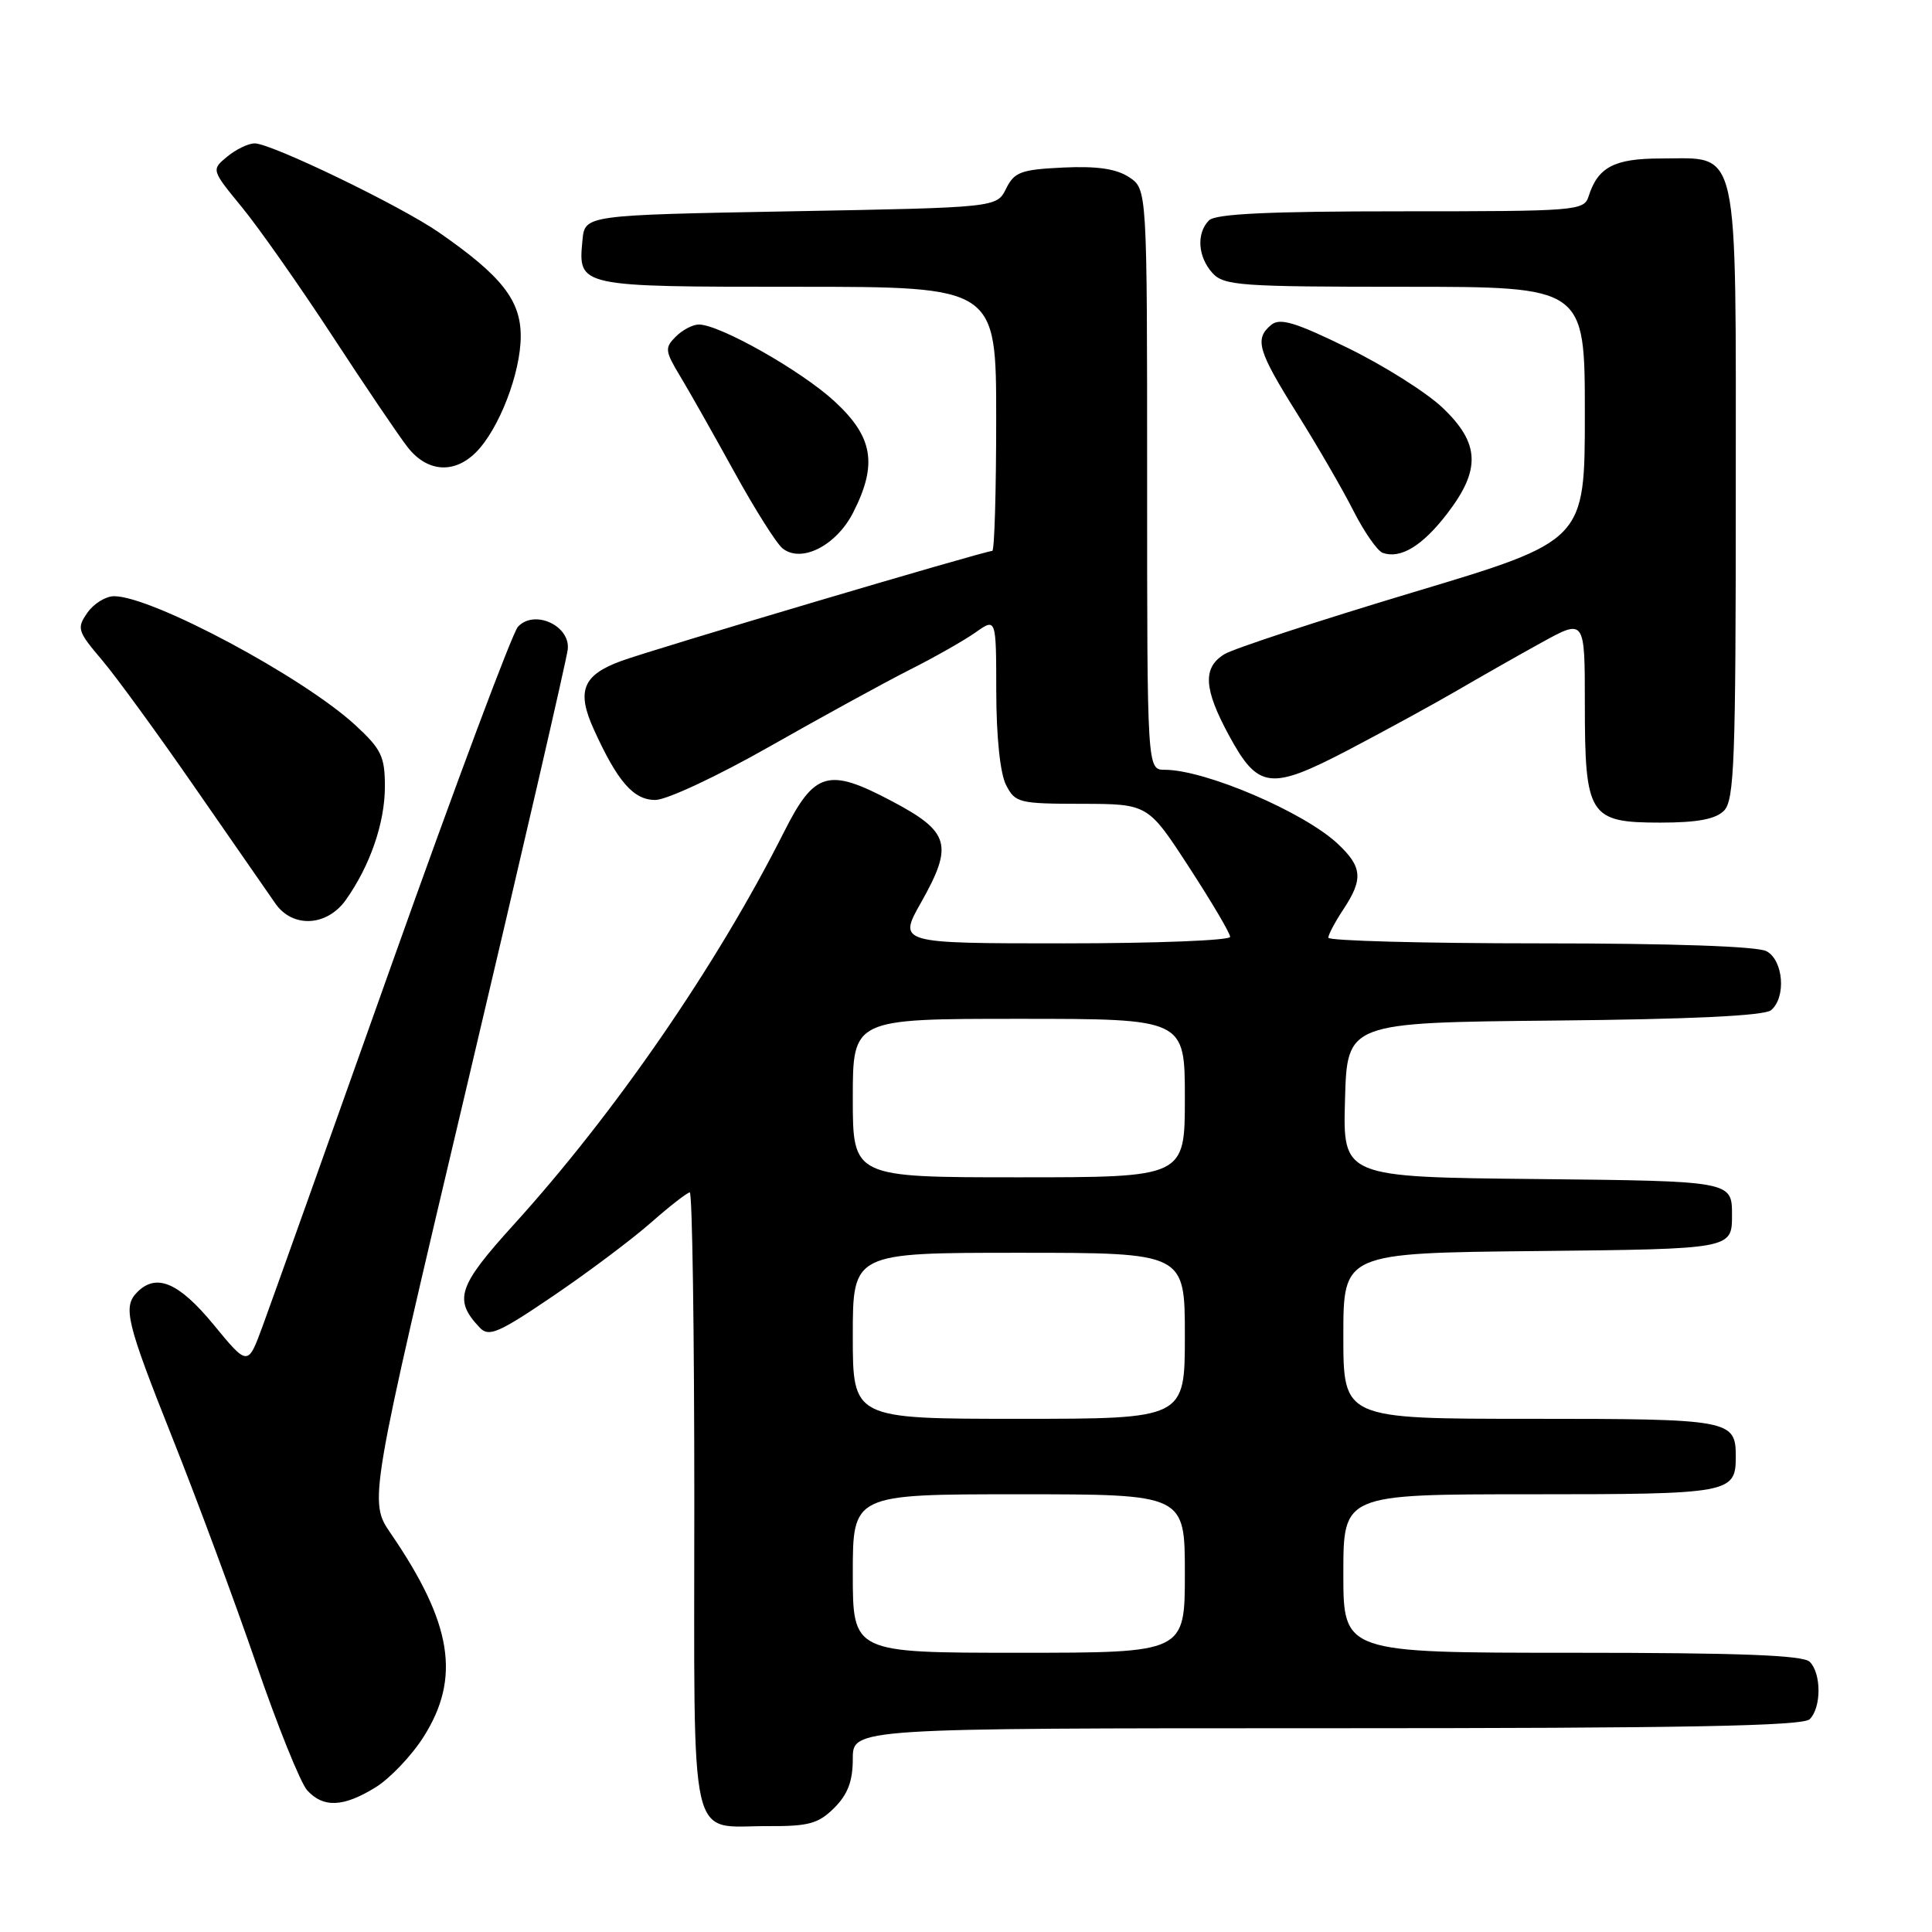 <?xml version="1.0" encoding="UTF-8" standalone="no"?>
<!DOCTYPE svg PUBLIC "-//W3C//DTD SVG 1.1//EN" "http://www.w3.org/Graphics/SVG/1.1/DTD/svg11.dtd" >
<svg xmlns="http://www.w3.org/2000/svg" xmlns:xlink="http://www.w3.org/1999/xlink" version="1.1" viewBox="0 0 256 256">
 <g >
 <path fill="currentColor"
d=" M 110.55 239.55 C 112.34 237.75 113.00 236.01 113.00 233.05 C 113.00 229.00 113.00 229.00 175.80 229.00 C 223.31 229.00 238.89 228.71 239.80 227.80 C 241.35 226.25 241.35 221.75 239.80 220.20 C 238.92 219.32 230.53 219.00 208.30 219.00 C 178.00 219.00 178.00 219.00 178.00 208.50 C 178.00 198.00 178.00 198.00 202.80 198.00 C 229.31 198.00 230.00 197.87 230.00 193.00 C 230.00 188.13 229.31 188.00 202.80 188.00 C 178.00 188.00 178.00 188.00 178.00 177.02 C 178.00 166.03 178.00 166.03 203.75 165.77 C 229.50 165.50 229.50 165.50 229.50 161.00 C 229.50 156.50 229.50 156.50 203.72 156.23 C 177.93 155.97 177.93 155.97 178.22 145.73 C 178.50 135.50 178.50 135.50 205.92 135.23 C 224.10 135.06 233.78 134.59 234.67 133.86 C 236.70 132.17 236.32 127.24 234.07 126.04 C 232.86 125.39 221.50 125.00 204.07 125.00 C 188.63 125.00 176.00 124.66 176.01 124.25 C 176.01 123.84 176.91 122.15 178.00 120.50 C 180.66 116.49 180.52 114.86 177.25 111.80 C 172.75 107.59 159.68 102.00 154.34 102.00 C 152.00 102.00 152.00 102.00 152.00 63.52 C 152.00 25.05 152.00 25.05 149.60 23.47 C 147.90 22.36 145.36 21.99 140.87 22.20 C 135.27 22.47 134.41 22.79 133.31 25.00 C 132.07 27.50 132.07 27.50 104.78 28.00 C 77.50 28.50 77.50 28.50 77.18 31.82 C 76.59 38.02 76.52 38.00 105.62 38.00 C 132.00 38.00 132.00 38.00 132.00 55.50 C 132.00 65.12 131.77 73.00 131.48 73.00 C 130.48 73.00 86.47 86.05 82.30 87.59 C 77.21 89.45 76.37 91.56 78.68 96.64 C 81.83 103.58 83.94 106.00 86.83 106.00 C 88.33 106.00 95.06 102.85 102.01 98.90 C 108.88 95.00 117.20 90.44 120.50 88.77 C 123.80 87.11 127.74 84.87 129.25 83.81 C 132.00 81.86 132.00 81.86 132.01 91.68 C 132.02 97.63 132.53 102.49 133.30 104.00 C 134.51 106.38 135.01 106.50 143.34 106.51 C 152.11 106.53 152.11 106.53 157.55 114.90 C 160.55 119.51 163.00 123.66 163.00 124.14 C 163.00 124.61 153.10 125.00 140.99 125.00 C 118.98 125.00 118.98 125.00 122.07 119.54 C 126.35 111.94 125.85 110.21 118.18 106.16 C 109.74 101.69 107.93 102.21 103.87 110.27 C 94.99 127.89 81.50 147.48 68.02 162.33 C 60.65 170.46 60.07 172.24 63.59 175.94 C 64.77 177.19 66.09 176.62 73.33 171.70 C 77.93 168.58 83.75 164.21 86.25 162.01 C 88.76 159.80 91.08 158.00 91.40 158.00 C 91.73 158.00 92.00 176.43 92.00 198.95 C 92.00 245.81 91.11 241.92 101.80 241.97 C 107.17 242.00 108.45 241.64 110.55 239.55 Z  M 49.75 236.84 C 51.67 235.66 54.54 232.64 56.12 230.15 C 61.09 222.32 59.92 215.09 51.79 203.21 C 48.85 198.93 48.85 198.93 61.91 143.71 C 69.09 113.35 75.08 87.40 75.23 86.05 C 75.58 82.89 70.79 80.71 68.63 83.05 C 67.89 83.85 60.41 103.85 52.00 127.50 C 43.60 151.15 35.85 172.87 34.78 175.77 C 32.84 181.04 32.84 181.04 28.30 175.52 C 23.70 169.94 20.73 168.67 18.20 171.20 C 16.24 173.16 16.72 175.13 22.90 190.67 C 26.15 198.83 31.12 212.24 33.95 220.47 C 36.78 228.71 39.82 236.25 40.70 237.22 C 42.83 239.58 45.51 239.46 49.75 236.84 Z  M 45.82 119.25 C 49.04 114.72 51.00 109.03 51.00 104.22 C 51.00 100.24 50.53 99.26 47.10 96.10 C 40.18 89.71 20.15 79.00 15.12 79.00 C 14.02 79.00 12.42 79.98 11.58 81.19 C 10.15 83.24 10.26 83.63 13.50 87.44 C 15.39 89.67 20.99 97.35 25.93 104.50 C 30.88 111.65 35.64 118.51 36.51 119.75 C 38.80 123.00 43.32 122.76 45.82 119.25 Z  M 228.43 107.43 C 229.81 106.05 230.00 100.85 230.00 65.43 C 230.00 18.33 230.60 21.00 220.07 21.00 C 213.90 21.00 211.73 22.14 210.50 26.01 C 209.89 27.93 208.96 28.00 185.63 28.00 C 168.12 28.00 161.07 28.33 160.20 29.20 C 158.51 30.89 158.71 34.02 160.65 36.17 C 162.17 37.85 164.32 38.00 186.15 38.00 C 210.00 38.00 210.00 38.00 210.00 54.83 C 210.00 71.66 210.00 71.66 187.25 78.48 C 174.74 82.24 163.49 85.93 162.25 86.68 C 159.34 88.45 159.49 91.26 162.83 97.42 C 166.72 104.59 168.31 104.78 178.73 99.34 C 183.55 96.81 189.97 93.30 193.00 91.54 C 196.03 89.77 201.09 86.89 204.25 85.15 C 210.00 81.98 210.00 81.98 210.00 93.27 C 210.00 108.11 210.57 109.00 219.99 109.00 C 224.90 109.00 227.30 108.55 228.43 107.43 Z  M 113.04 67.93 C 116.31 61.52 115.70 57.90 110.58 53.18 C 106.18 49.12 95.36 43.00 92.60 43.00 C 91.80 43.00 90.42 43.72 89.54 44.61 C 88.06 46.08 88.11 46.51 90.13 49.86 C 91.34 51.86 94.55 57.55 97.28 62.50 C 100.00 67.45 102.89 72.03 103.70 72.67 C 106.18 74.65 110.80 72.31 113.04 67.93 Z  M 191.75 68.07 C 196.25 62.22 196.10 58.73 191.14 54.02 C 189.02 52.00 183.37 48.44 178.58 46.10 C 171.61 42.69 169.60 42.09 168.44 43.05 C 166.20 44.91 166.65 46.46 171.88 54.81 C 174.57 59.10 177.93 64.90 179.35 67.71 C 180.78 70.52 182.52 73.01 183.22 73.26 C 185.59 74.09 188.48 72.33 191.75 68.07 Z  M 63.06 59.94 C 66.12 56.88 69.00 49.42 69.00 44.54 C 69.00 39.78 66.47 36.56 58.18 30.81 C 53.12 27.29 35.96 19.00 33.75 19.00 C 32.91 19.00 31.27 19.79 30.11 20.75 C 27.99 22.50 27.99 22.50 32.09 27.50 C 34.34 30.25 39.71 37.90 44.03 44.50 C 48.34 51.10 52.83 57.74 54.01 59.25 C 56.59 62.56 60.17 62.83 63.06 59.94 Z  M 113.00 208.50 C 113.00 198.00 113.00 198.00 135.00 198.00 C 157.00 198.00 157.00 198.00 157.00 208.50 C 157.00 219.00 157.00 219.00 135.00 219.00 C 113.00 219.00 113.00 219.00 113.00 208.50 Z  M 113.00 177.00 C 113.00 166.00 113.00 166.00 135.00 166.00 C 157.00 166.00 157.00 166.00 157.00 177.00 C 157.00 188.00 157.00 188.00 135.00 188.00 C 113.00 188.00 113.00 188.00 113.00 177.00 Z  M 113.00 145.50 C 113.00 135.00 113.00 135.00 135.00 135.00 C 157.00 135.00 157.00 135.00 157.00 145.50 C 157.00 156.00 157.00 156.00 135.00 156.00 C 113.00 156.00 113.00 156.00 113.00 145.50 Z "/>
</g>
</svg>